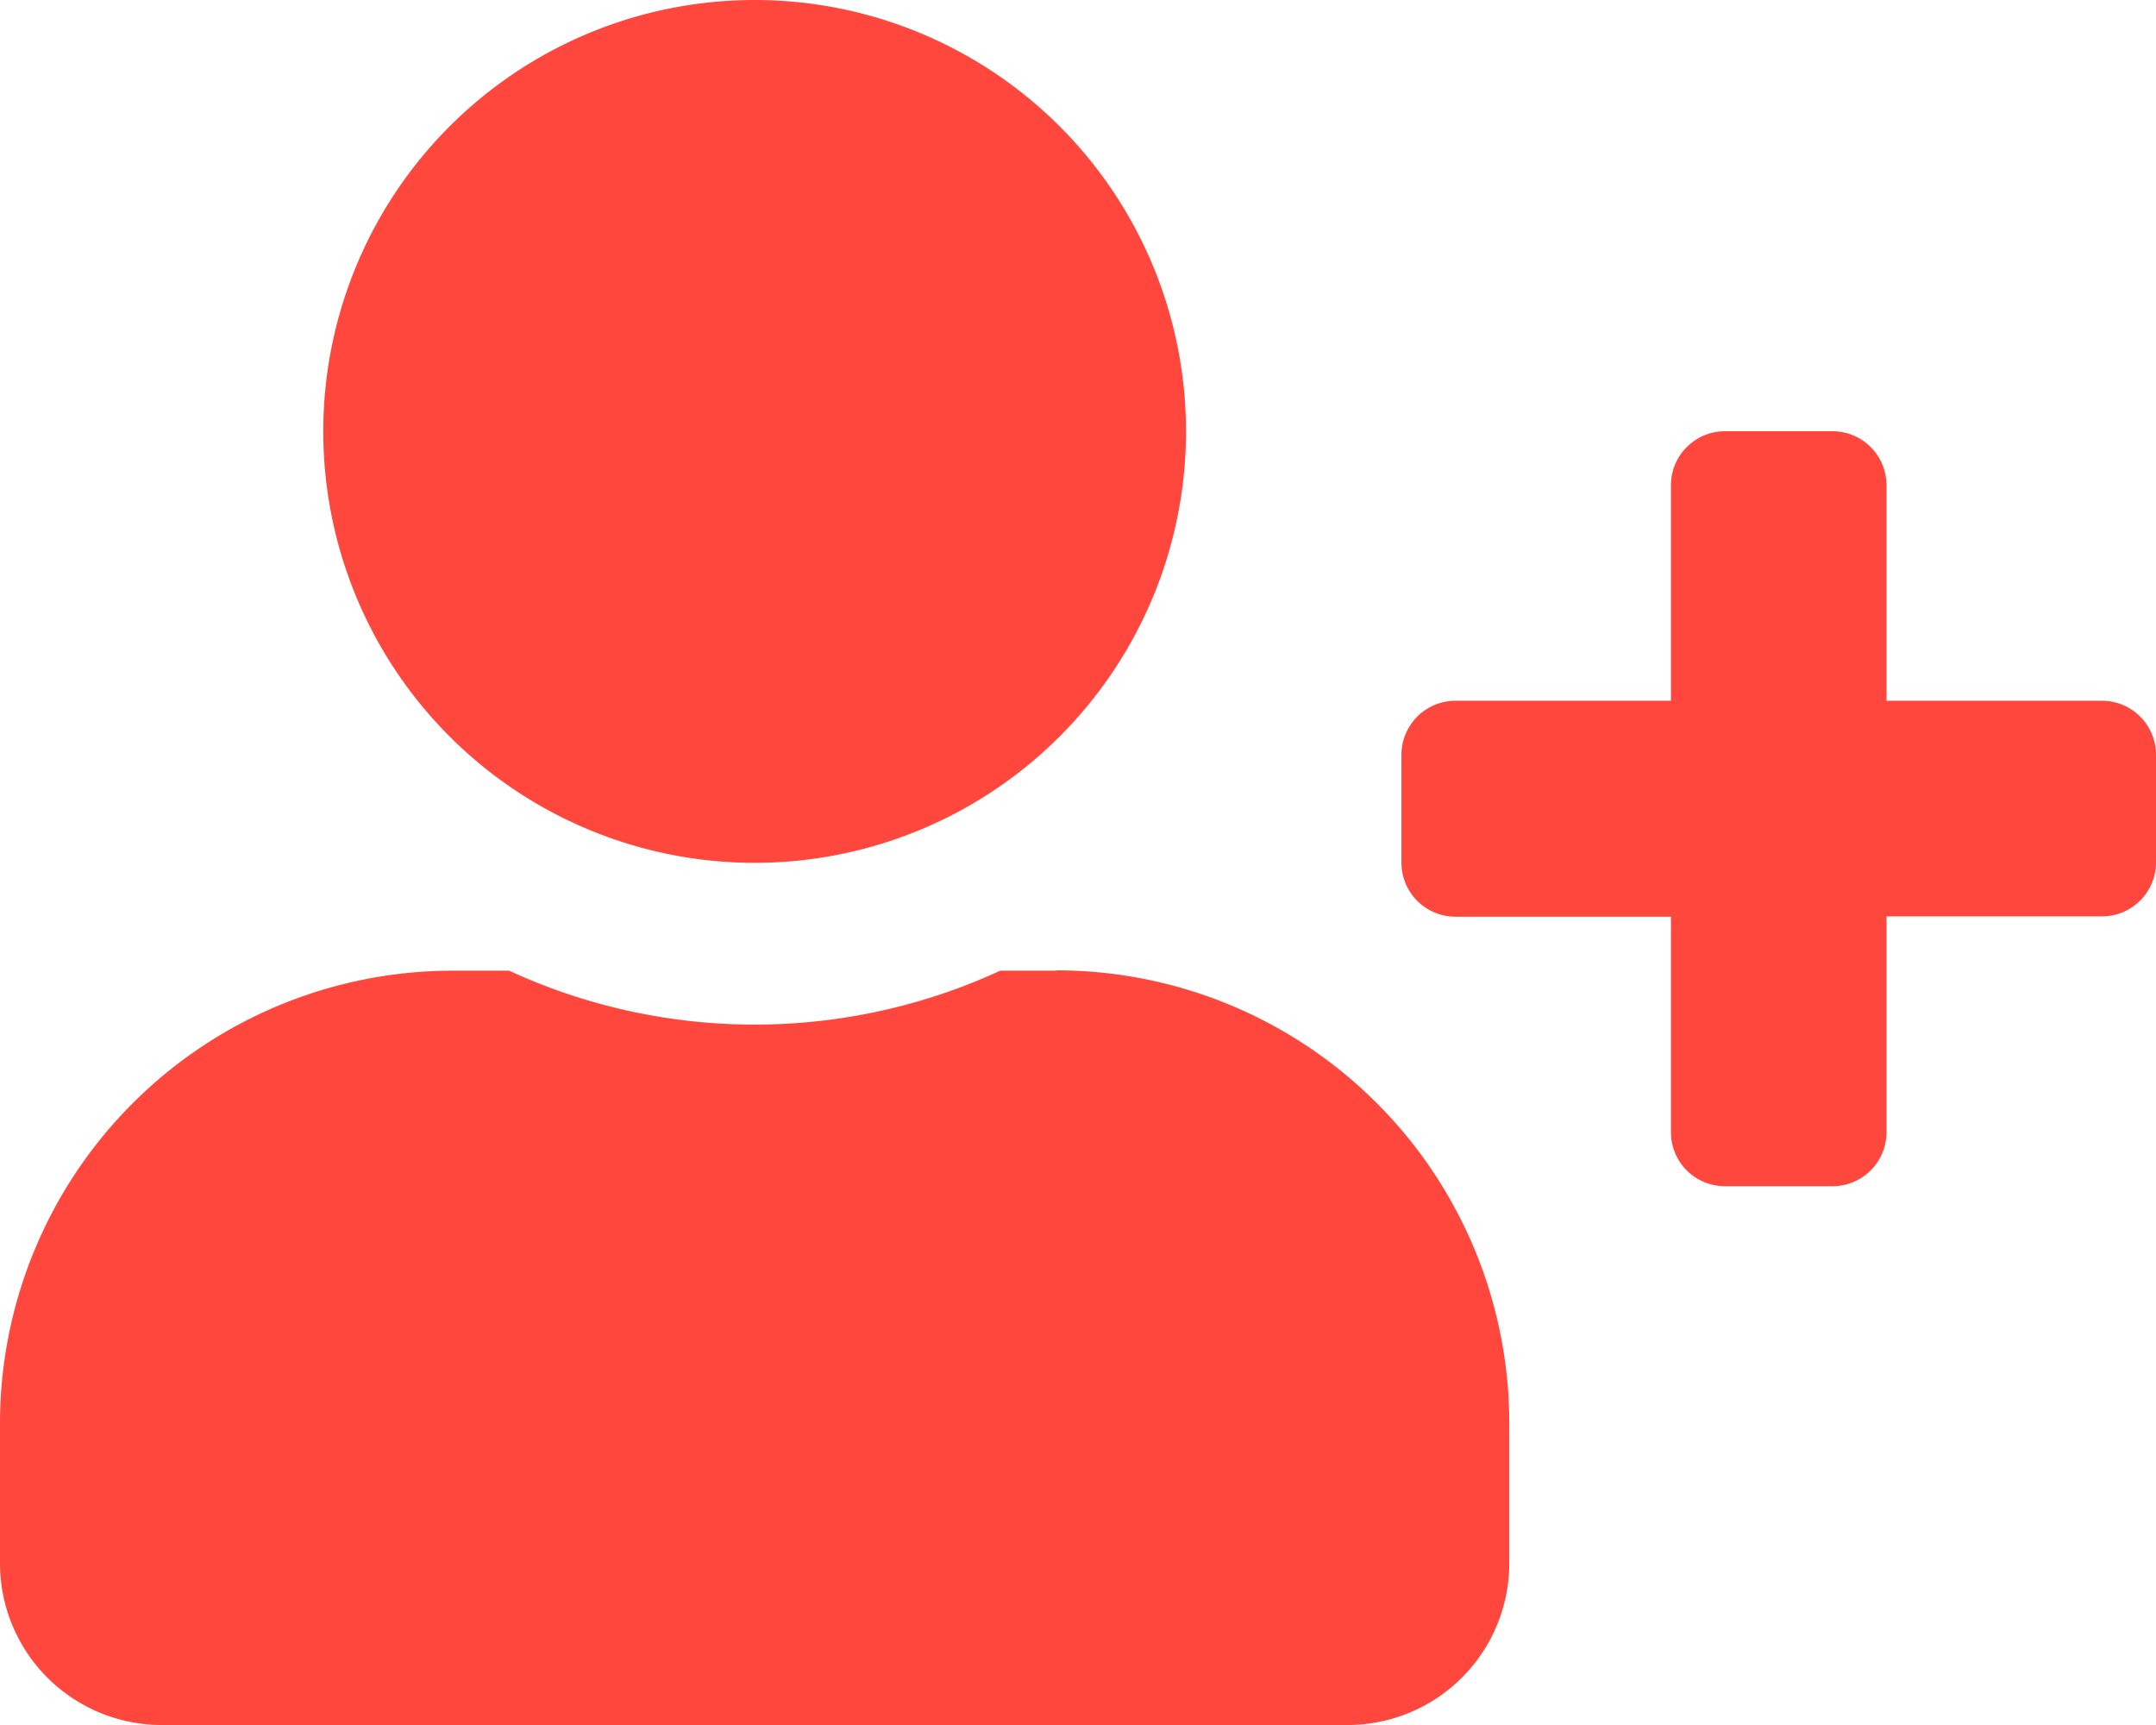 <svg xmlns="http://www.w3.org/2000/svg" width="26.49" height="21.192" viewBox="0 0 26.49 21.192">
  <path id="Icon_awesome-user-plus" data-name="Icon awesome-user-plus" d="M25.828,8.609H23.179V5.96a.664.664,0,0,0-.662-.662H21.192a.664.664,0,0,0-.662.662V8.609H17.881a.664.664,0,0,0-.662.662V10.6a.664.664,0,0,0,.662.662H20.53v2.649a.664.664,0,0,0,.662.662h1.325a.664.664,0,0,0,.662-.662V11.258h2.649a.664.664,0,0,0,.662-.662V9.272A.664.664,0,0,0,25.828,8.609ZM9.272,10.6a5.3,5.3,0,1,0-5.3-5.3A5.3,5.3,0,0,0,9.272,10.6Zm3.709,1.325h-.691a7.205,7.205,0,0,1-6.035,0H5.563A5.564,5.564,0,0,0,0,17.483v1.722a1.987,1.987,0,0,0,1.987,1.987h14.57a1.987,1.987,0,0,0,1.987-1.987V17.483A5.564,5.564,0,0,0,12.98,11.921Z" fill="#ff473e"/>
</svg>
